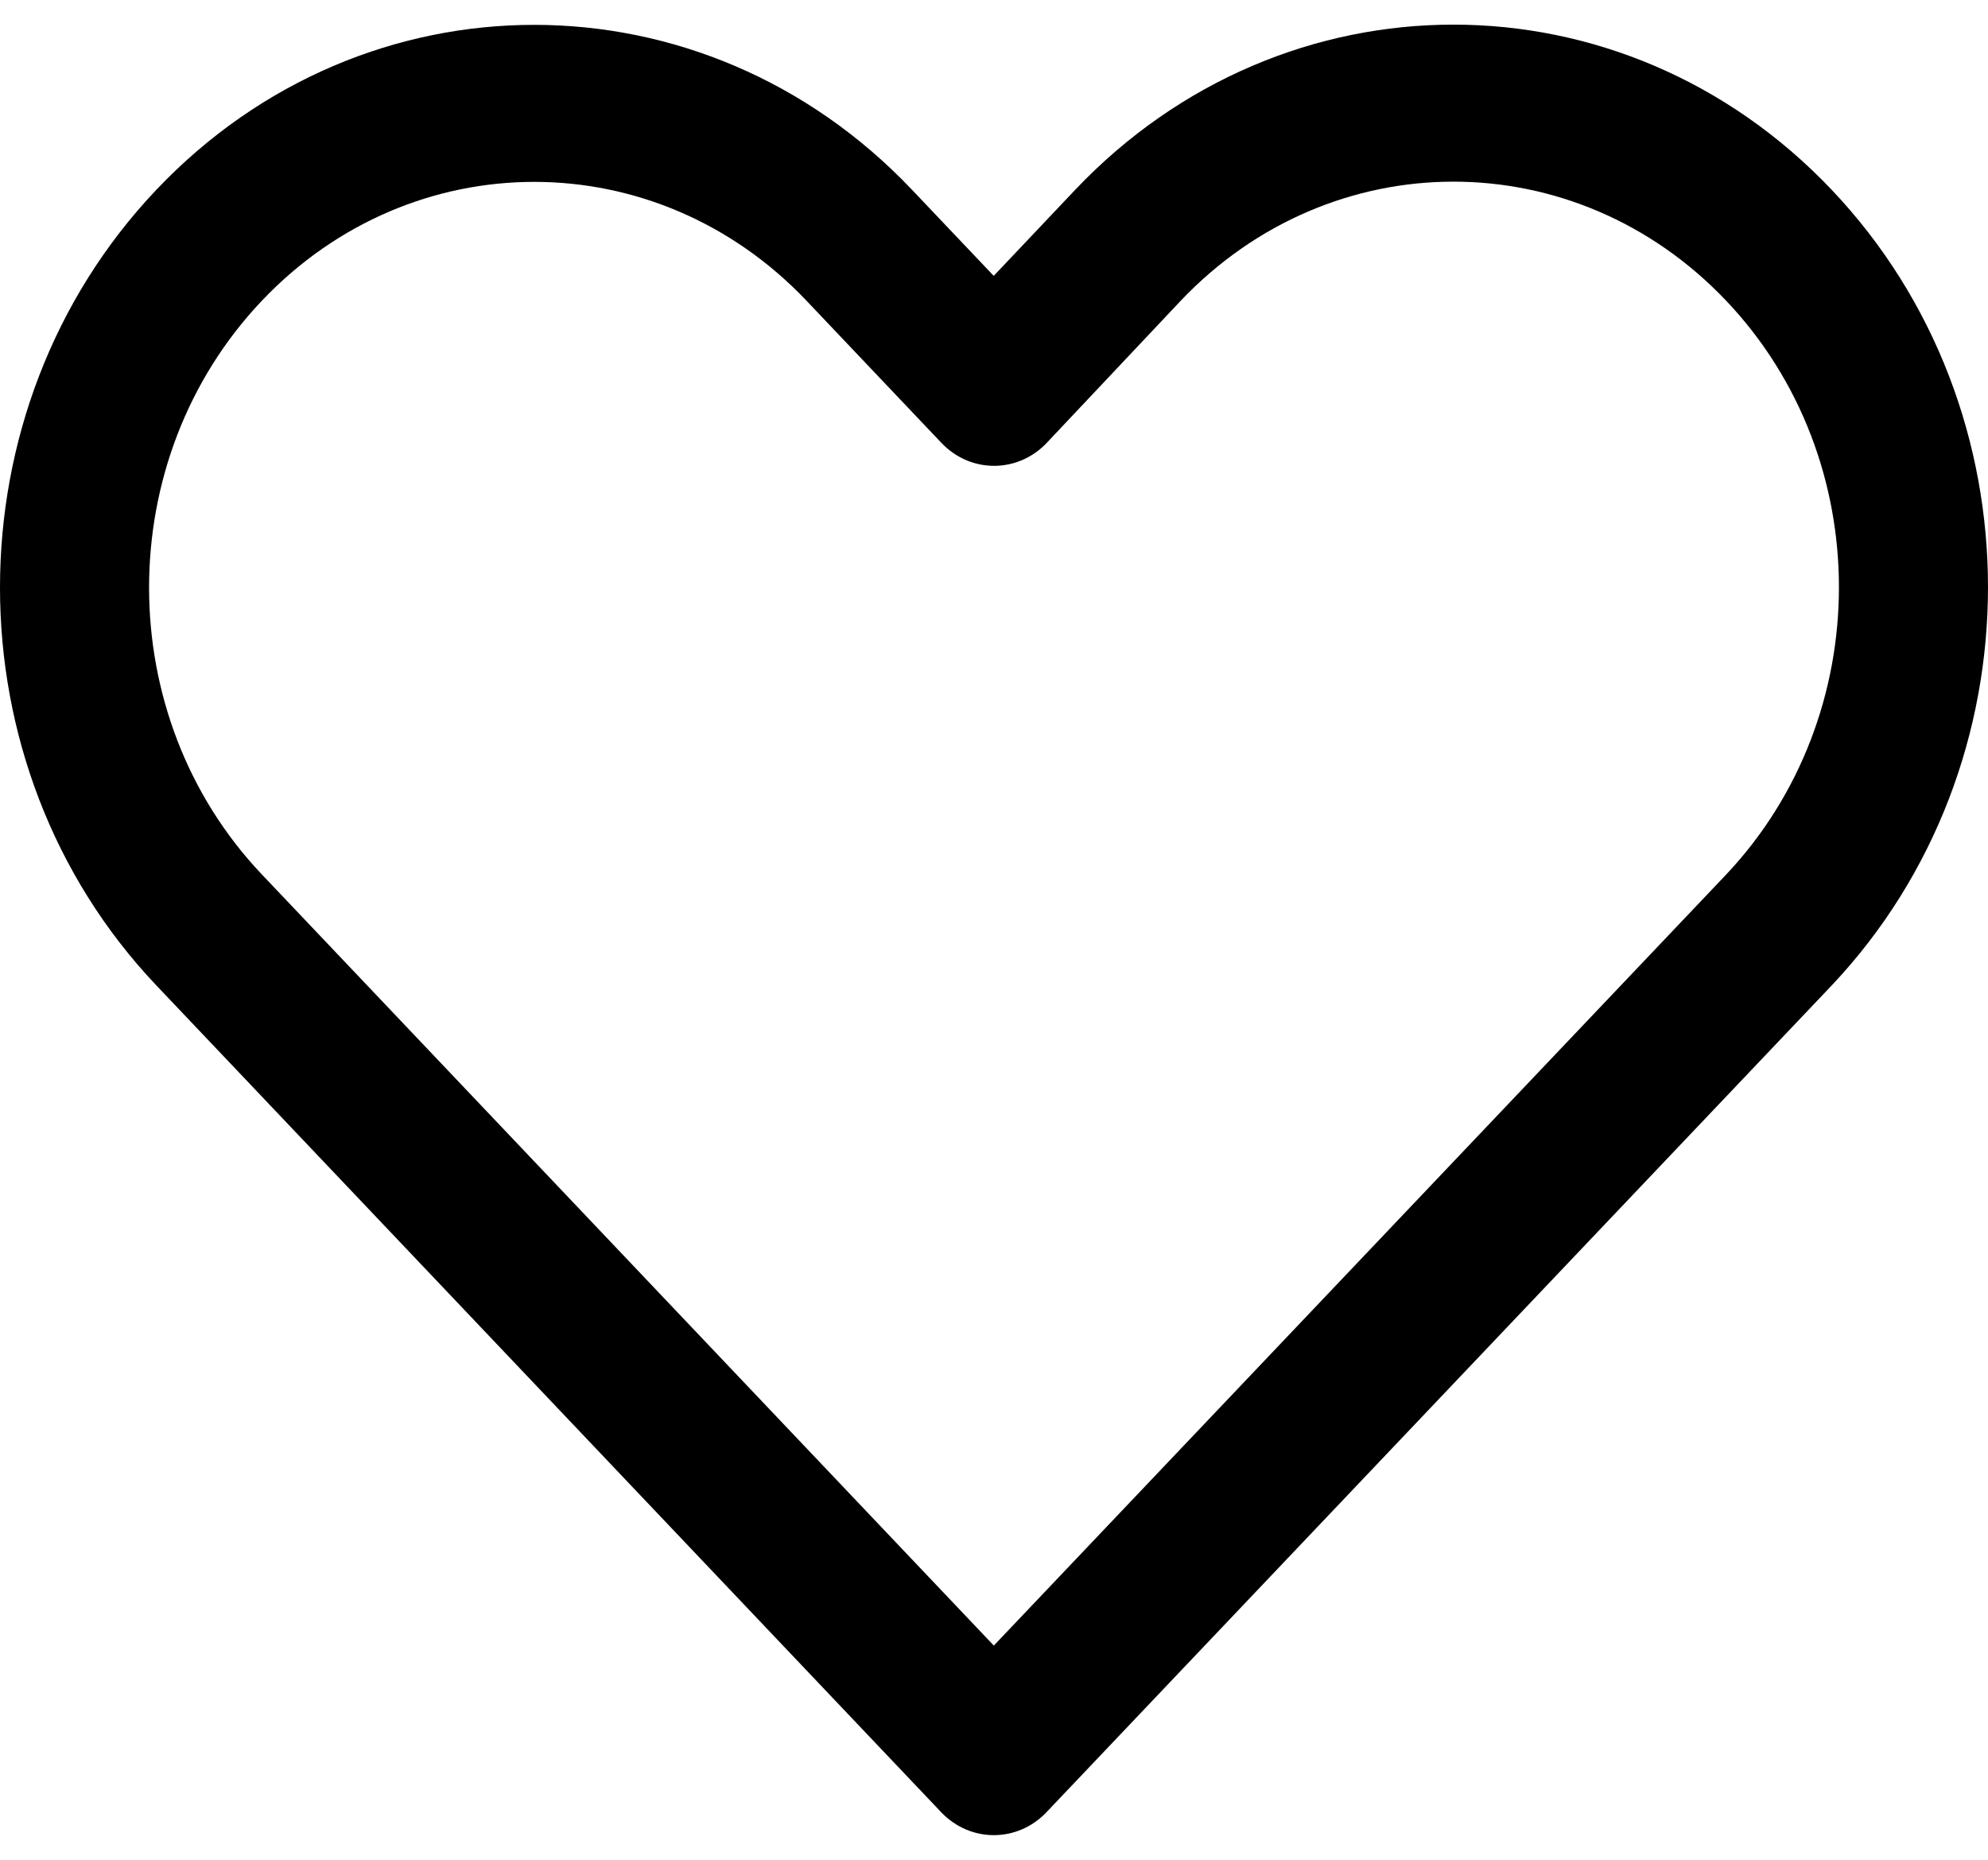 <svg width="31" height="29" viewBox="0 0 56 51" fill="none" xmlns="http://www.w3.org/2000/svg">
<path d="M30.289 4.651L27.992 7.077L25.687 4.649C19.811 -1.541 10.284 -1.541 4.407 4.649C-1.469 10.84 -1.469 20.877 4.407 27.067L26.51 50.352C27.33 51.216 28.66 51.216 29.48 50.352L51.599 27.063C57.462 20.852 57.473 10.843 51.595 4.651C45.708 -1.55 36.176 -1.55 30.289 4.651ZM48.622 23.944L27.995 45.66L7.377 23.939C3.14 19.476 3.14 12.24 7.377 7.777C11.613 3.314 18.482 3.314 22.718 7.777L26.518 11.781C27.352 12.659 28.709 12.642 29.522 11.743L33.259 7.779C37.506 3.305 44.379 3.305 48.626 7.779C52.864 12.243 52.856 19.458 48.622 23.944Z" fill="black"/>
</svg>
